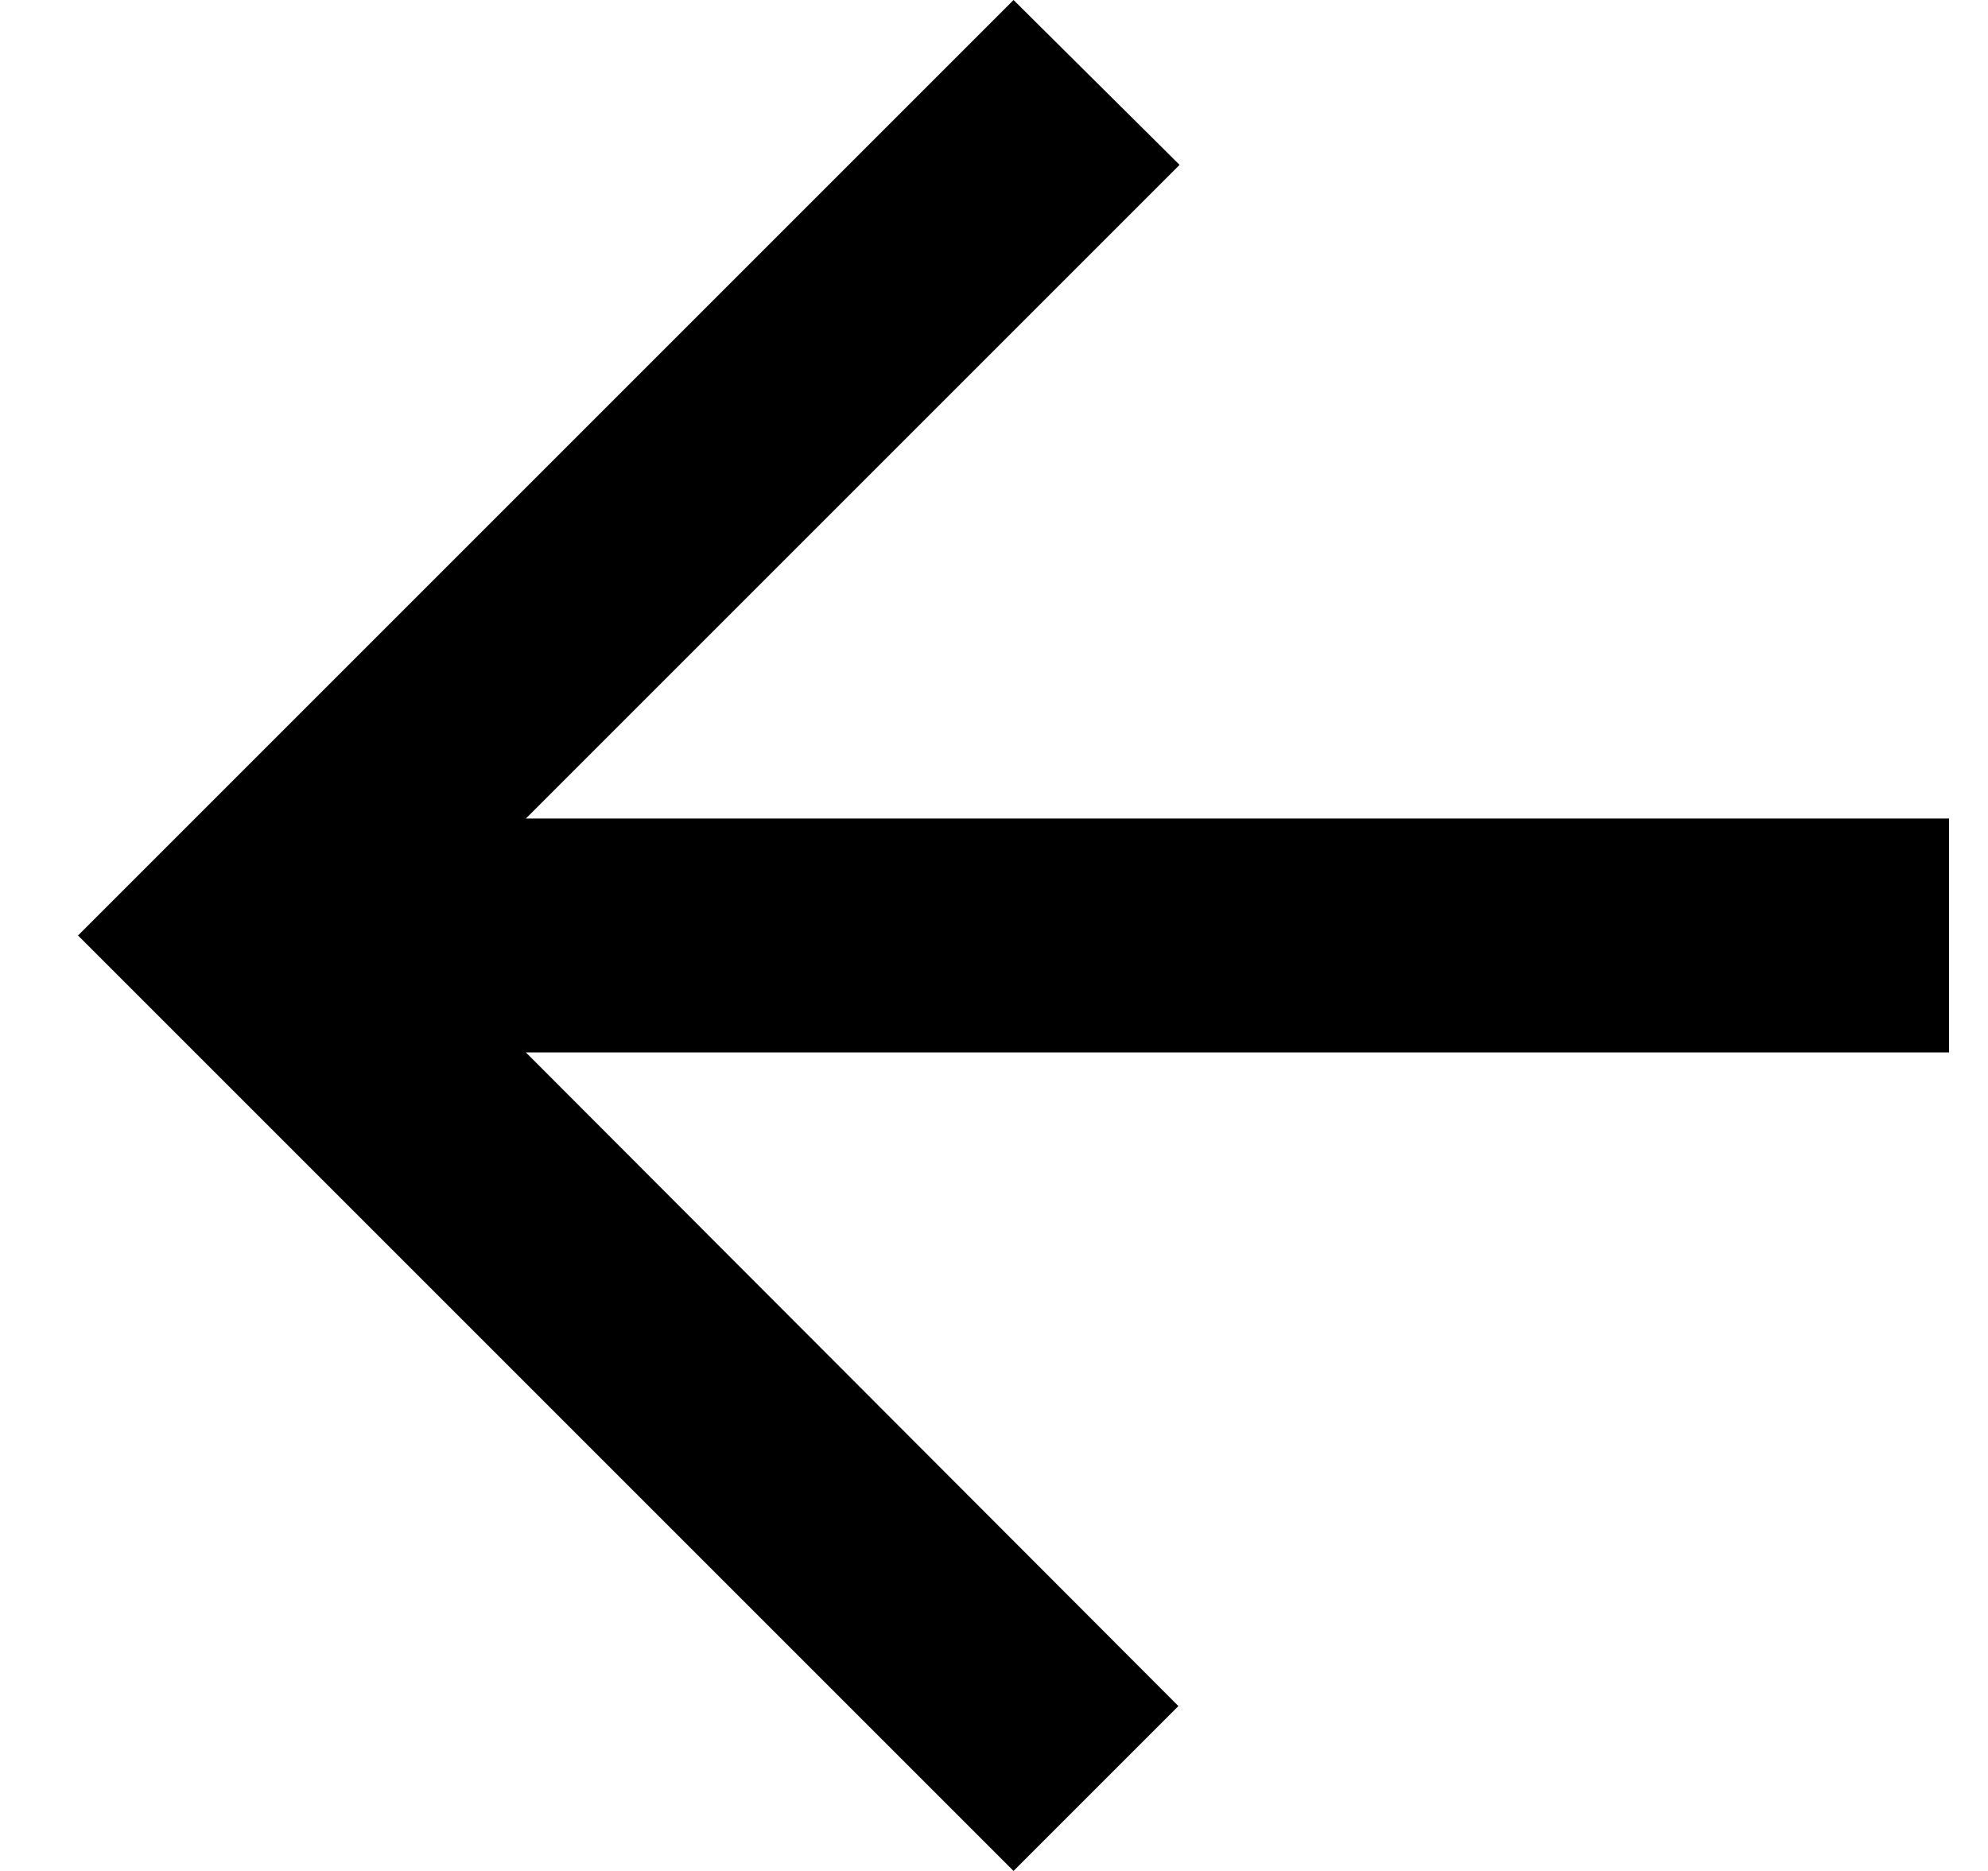 <svg width="17" height="16" viewBox="0 0 17 16" fill="none" xmlns="http://www.w3.org/2000/svg">
<path d="M16.667 7H4.497L10.087 1.41L8.667 0L0.667 8L8.667 16L10.077 14.59L4.497 9H16.667V7Z" fill="black"/>
</svg>
